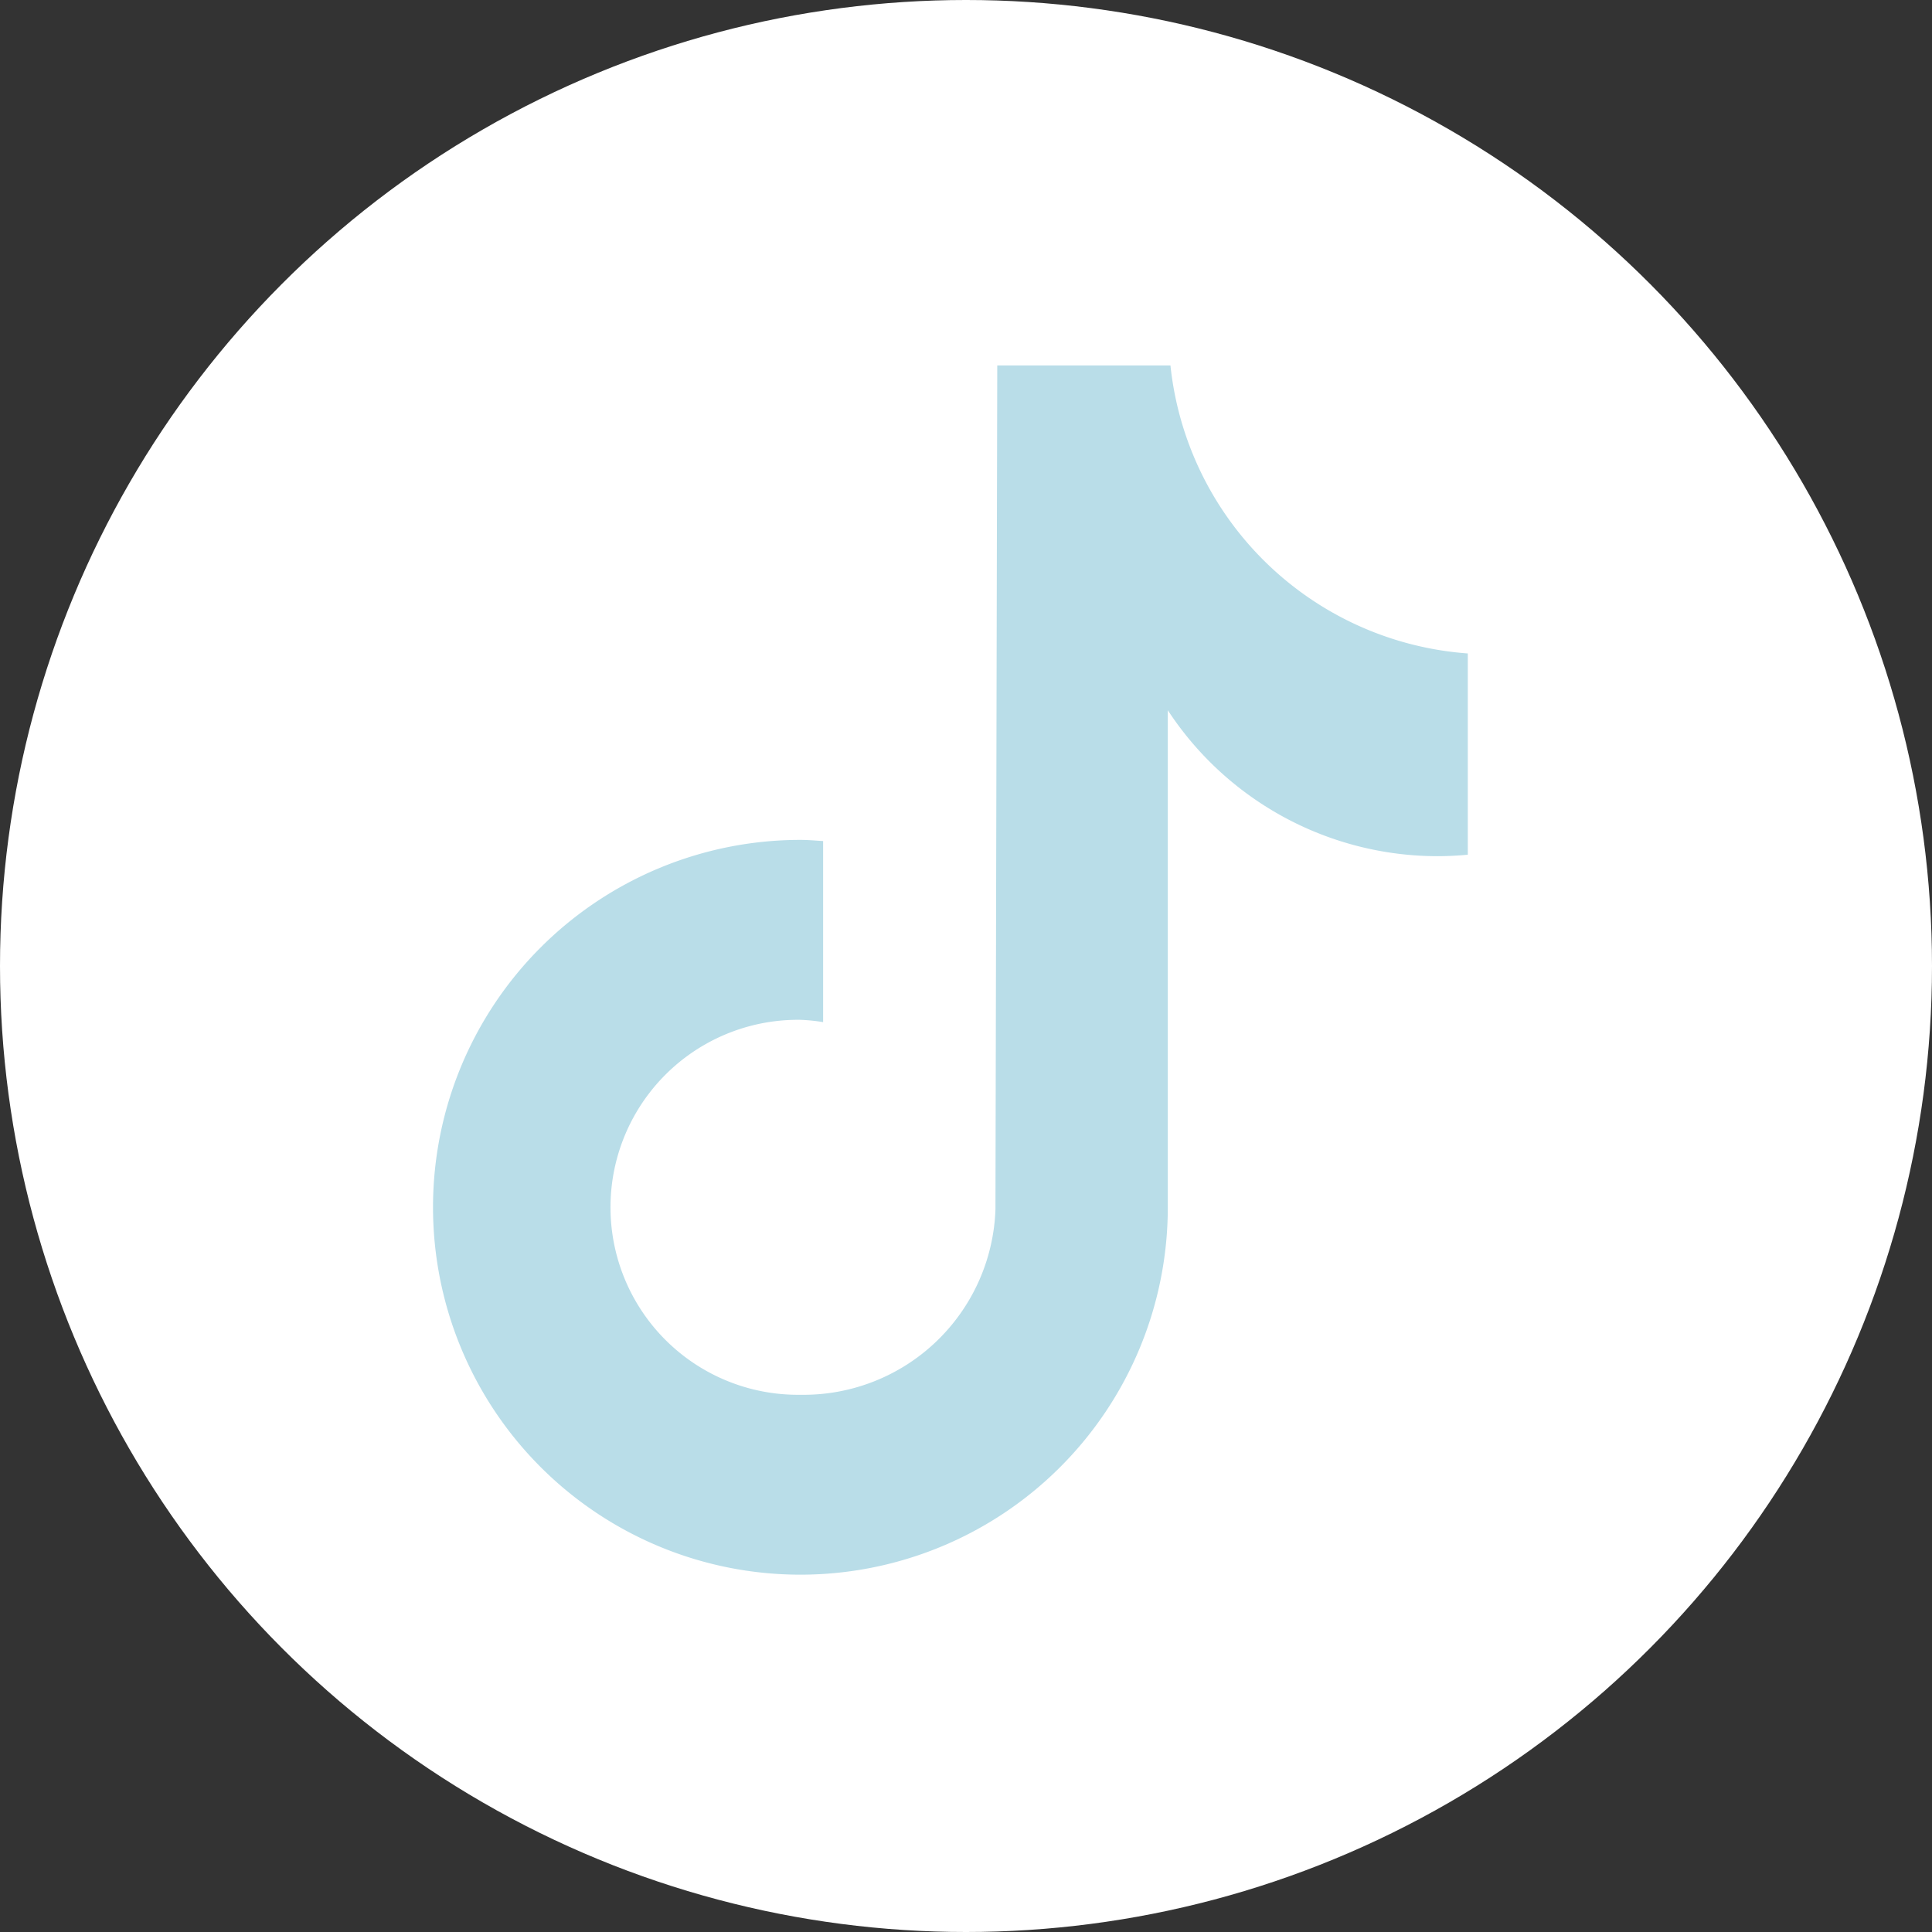 <svg xmlns="http://www.w3.org/2000/svg" width="62" height="62" viewBox="0 0 62 62"><rect x="0" y="0" width="62" height="62" fill="#333333" stroke="none"/><defs><style>.a{fill:#fff;}.b{fill:#b9dde8;}</style></defs><ellipse class="a" cx="31" cy="31" rx="31" ry="31"/><path class="b" d="M851.166,336.894q-.476.045-.955.047a10.359,10.359,0,0,1-8.667-4.684v15.951a11.79,11.79,0,1,1-11.79-11.79h0c.247,0,.487.023.729.037v5.811a5.9,5.9,0,0,0-.729-.074,6.017,6.017,0,1,0,0,12.033,6.164,6.164,0,0,0,6.259-5.942l.058-27.091h5.558a10.352,10.352,0,0,0,9.542,9.243v6.457" transform="translate(-804.068 -309.465)"/></svg>